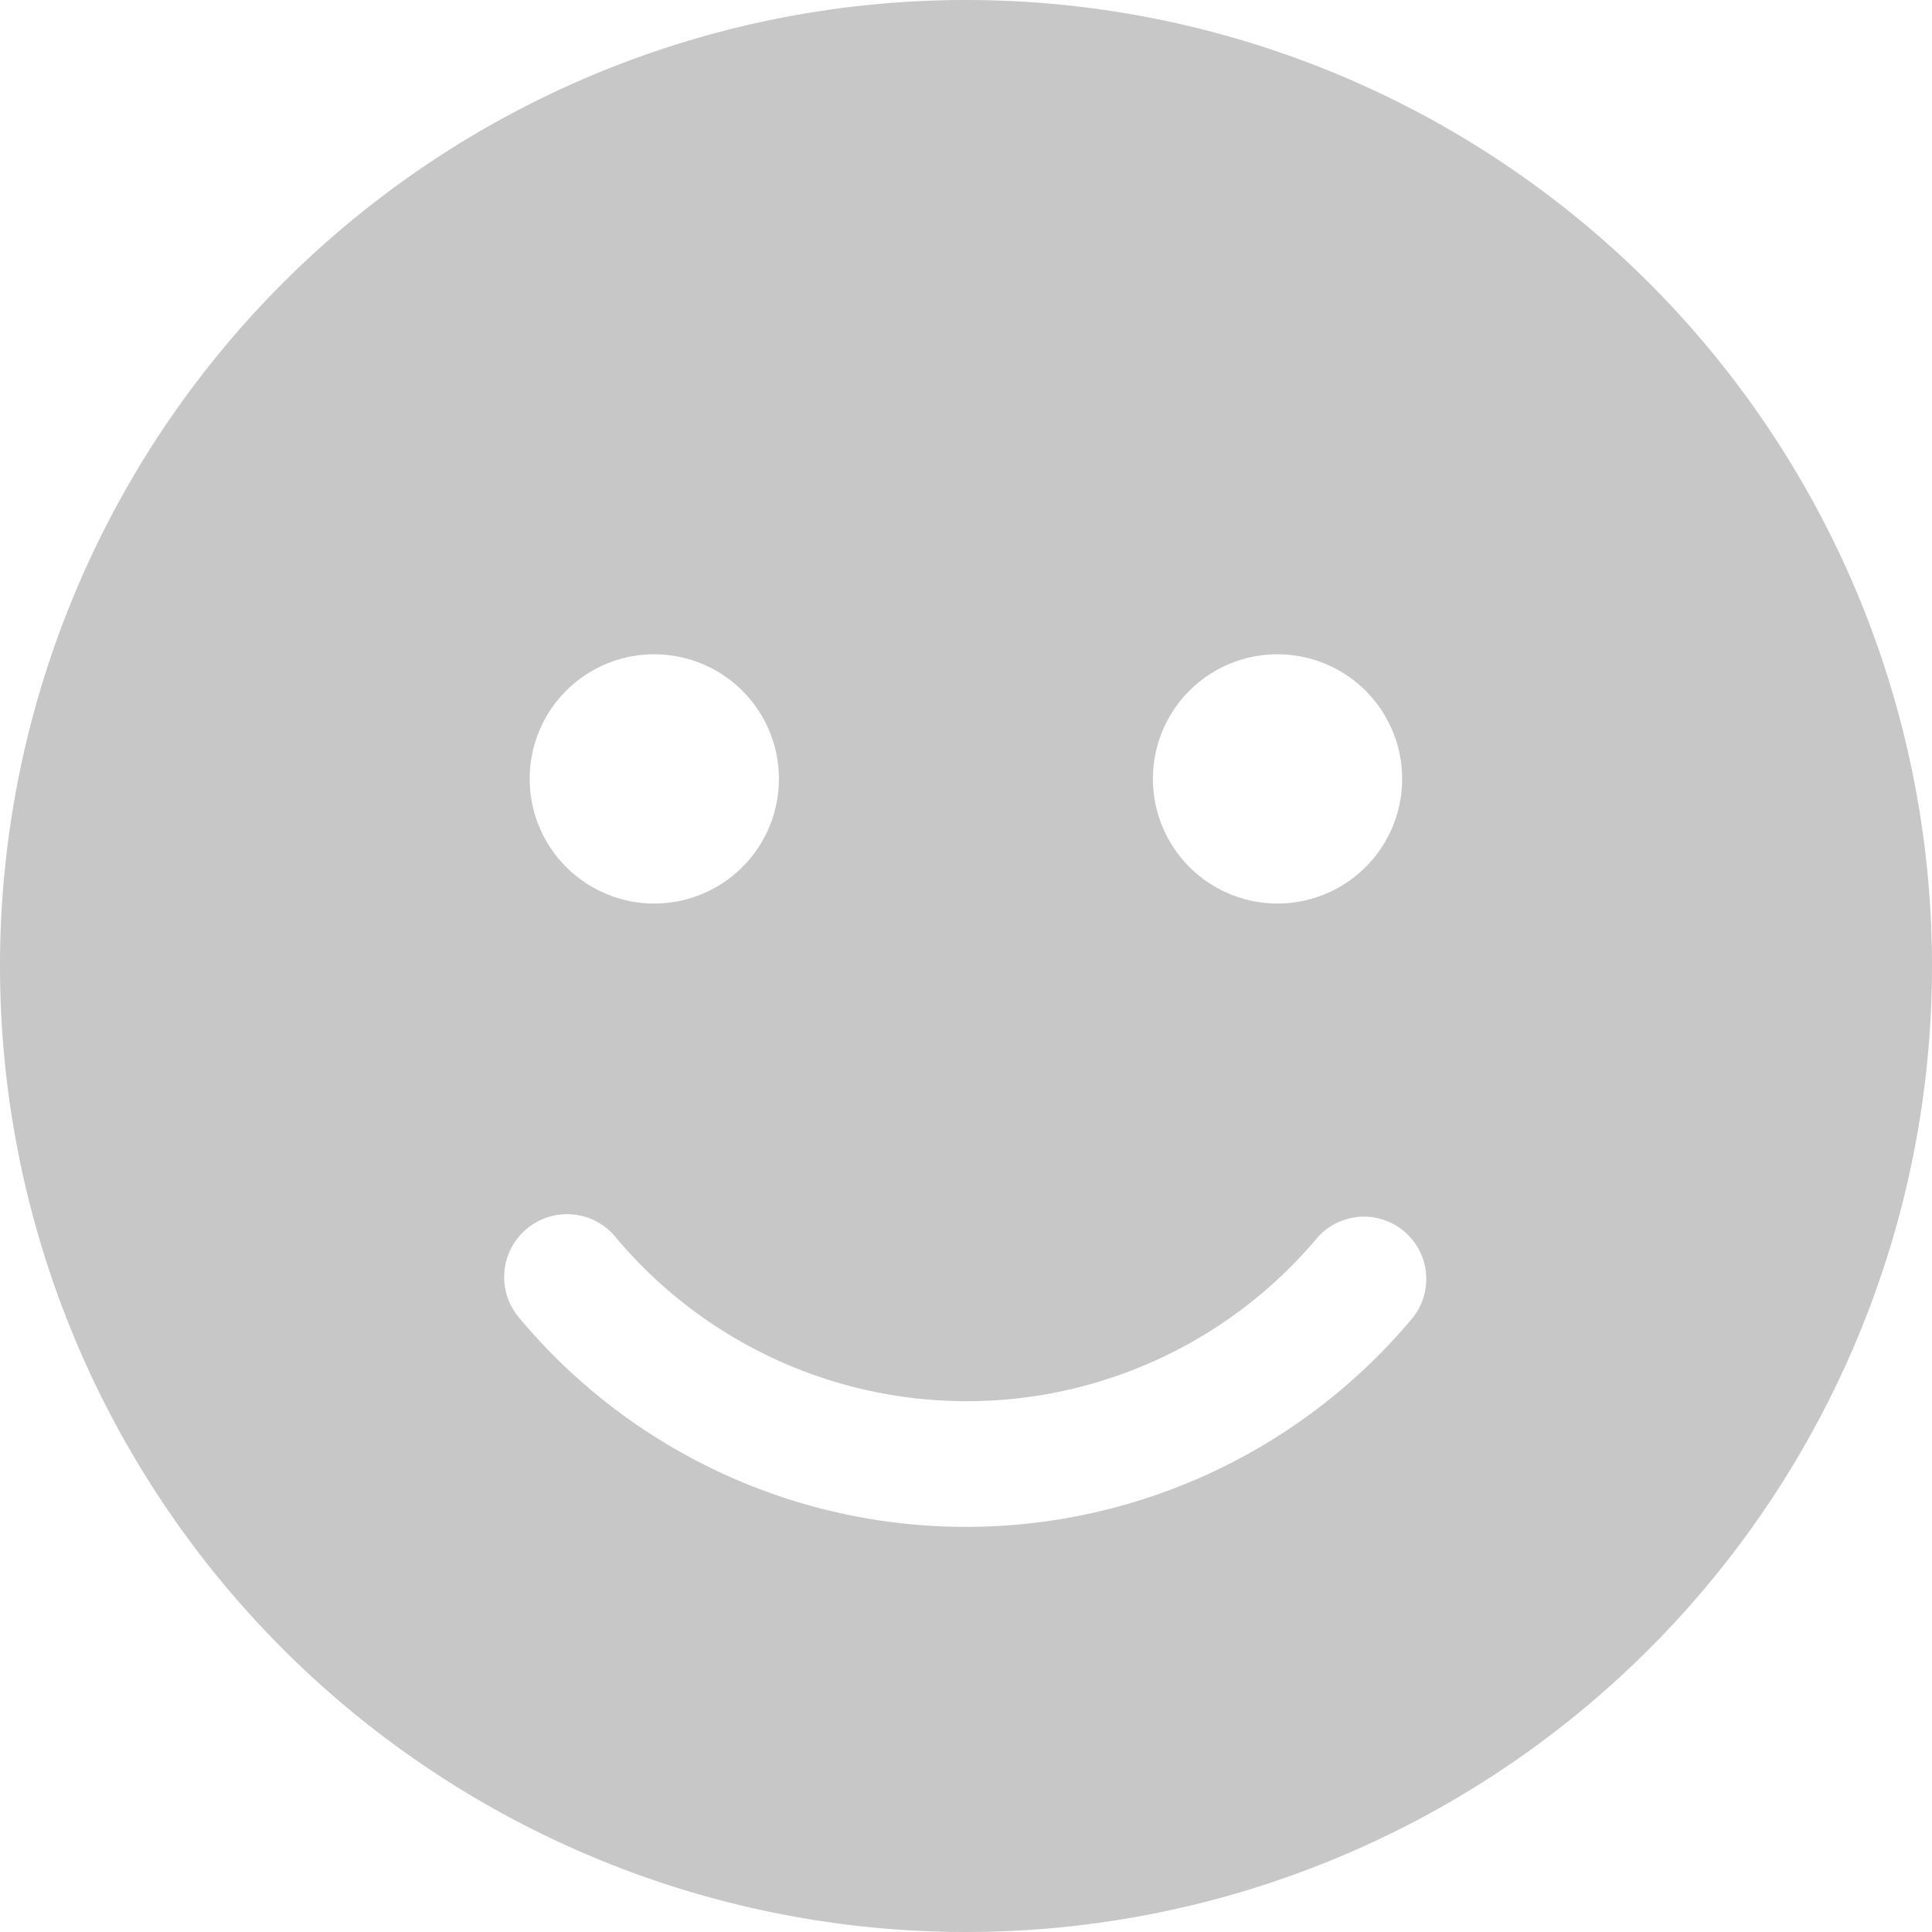 <svg xmlns="http://www.w3.org/2000/svg" width="12" height="12" viewBox="0 0 12 12"><defs><style>.a{fill:#c7c7c7;}</style></defs><path class="a" d="M6,.563a6,6,0,1,0,6,6A6,6,0,0,0,6,.563ZM7.935,4.627a.774.774,0,1,1-.774.774A.773.773,0,0,1,7.935,4.627Zm-3.871,0A.774.774,0,1,1,3.29,5.4.773.773,0,0,1,4.065,4.627ZM8.777,8.745a3.614,3.614,0,0,1-5.555,0,.387.387,0,0,1,.6-.5,2.843,2.843,0,0,0,4.365,0A.387.387,0,0,1,8.777,8.745Z" transform="translate(0 -0.563)"/></svg>